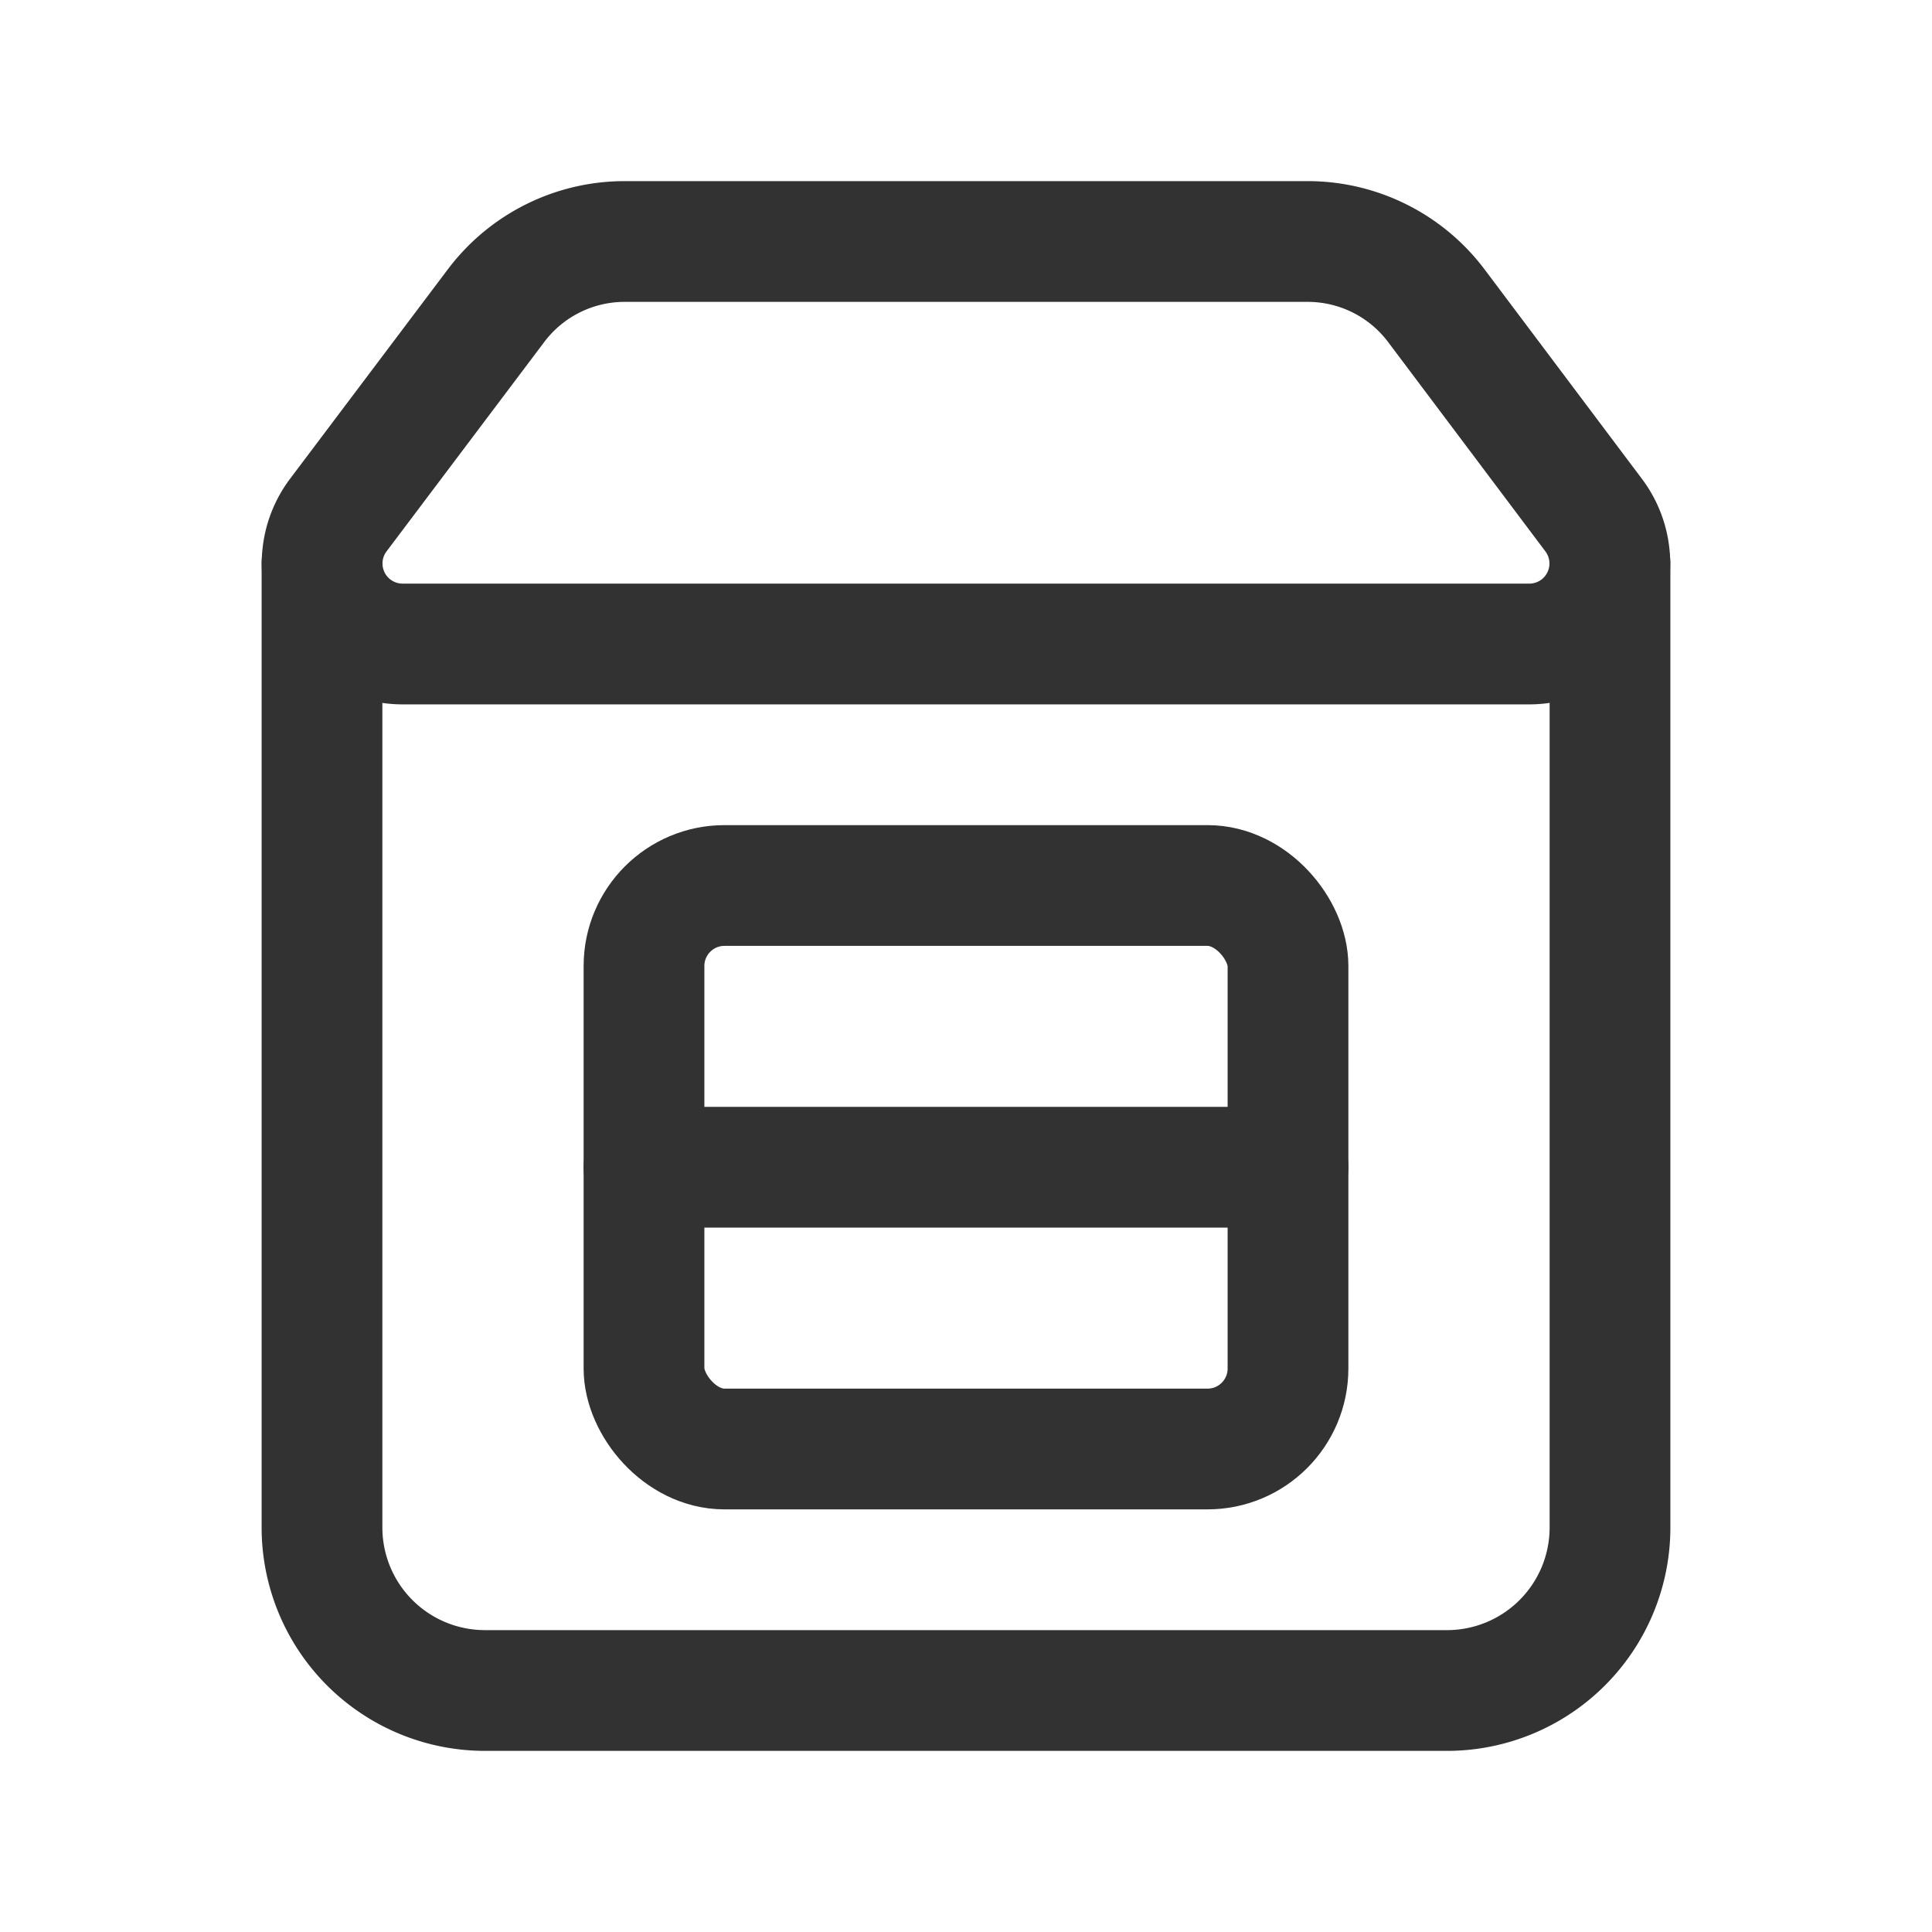 <svg xmlns="http://www.w3.org/2000/svg" viewBox="0 0 24 24"><path d="M20,7V18.975A2.025,2.025,0,0,1,17.975,21H6.025A2.025,2.025,0,0,1,4,18.975V7" fill="none" stroke="#323232" stroke-linecap="round" stroke-linejoin="round" stroke-width="1.5"/><path d="M5.002,8H18.998a1,1,0,0,0,.799-1.601L17.843,3.798A2,2,0,0,0,16.244,3H7.76a2,2,0,0,0-1.598.797L4.203,6.398A1,1,0,0,0,5.002,8Z" fill="none" stroke="#323232" stroke-linecap="round" stroke-linejoin="round" stroke-width="1.5"/><line x1="16" y1="14.5" x2="8" y2="14.5" fill="none" stroke="#323232" stroke-linecap="round" stroke-linejoin="round" stroke-width="1.5"/><rect x="8" y="11" width="8" height="7" rx="1" stroke-width="1.5" stroke="#323232" stroke-linecap="round" stroke-linejoin="round" fill="none"/><rect width="24" height="24" fill="none"/></svg>